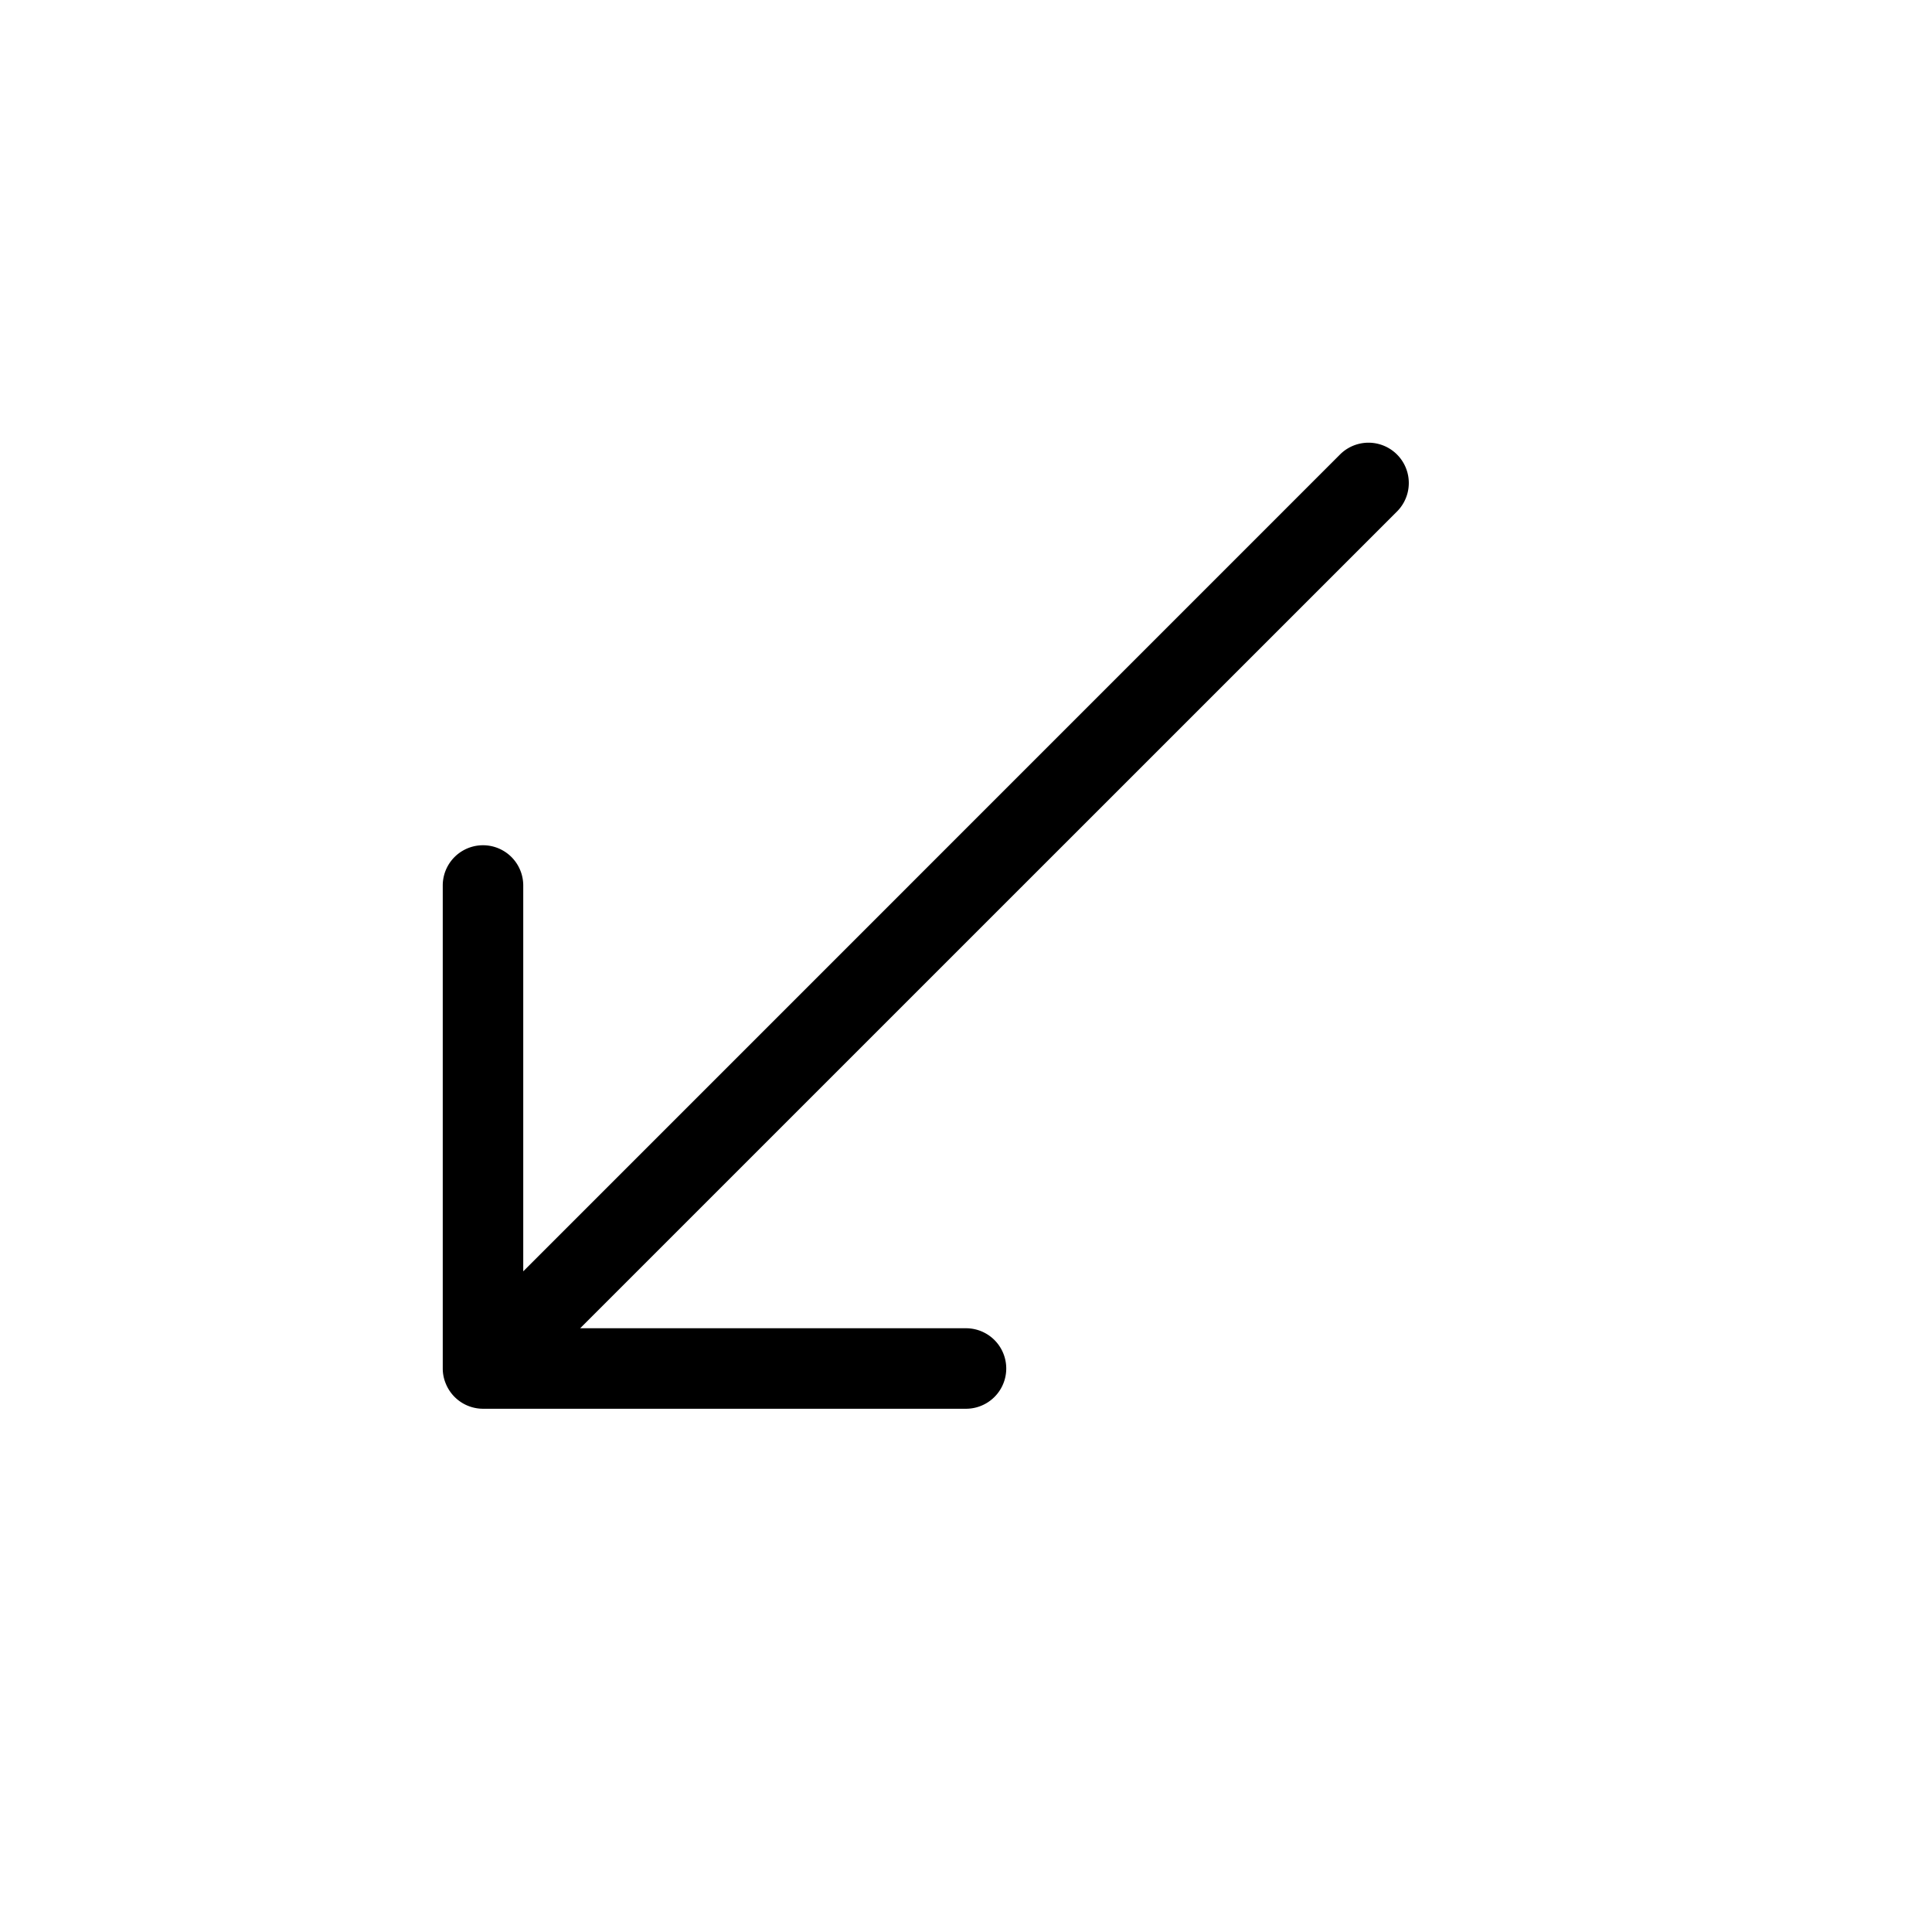 <svg xmlns="http://www.w3.org/2000/svg" width="24" height="24" viewBox="0 0 24 24">
    <path d="M17.354,6.354,7.207,16.5H12a.5.5,0,0,1,0,1H6a.5.5,0,0,1-.461-.309A.487.487,0,0,1,5.5,17V11a.5.5,0,0,1,1,0v4.793L16.646,5.646a.5.5,0,0,1,.708.708Z"/>
</svg>